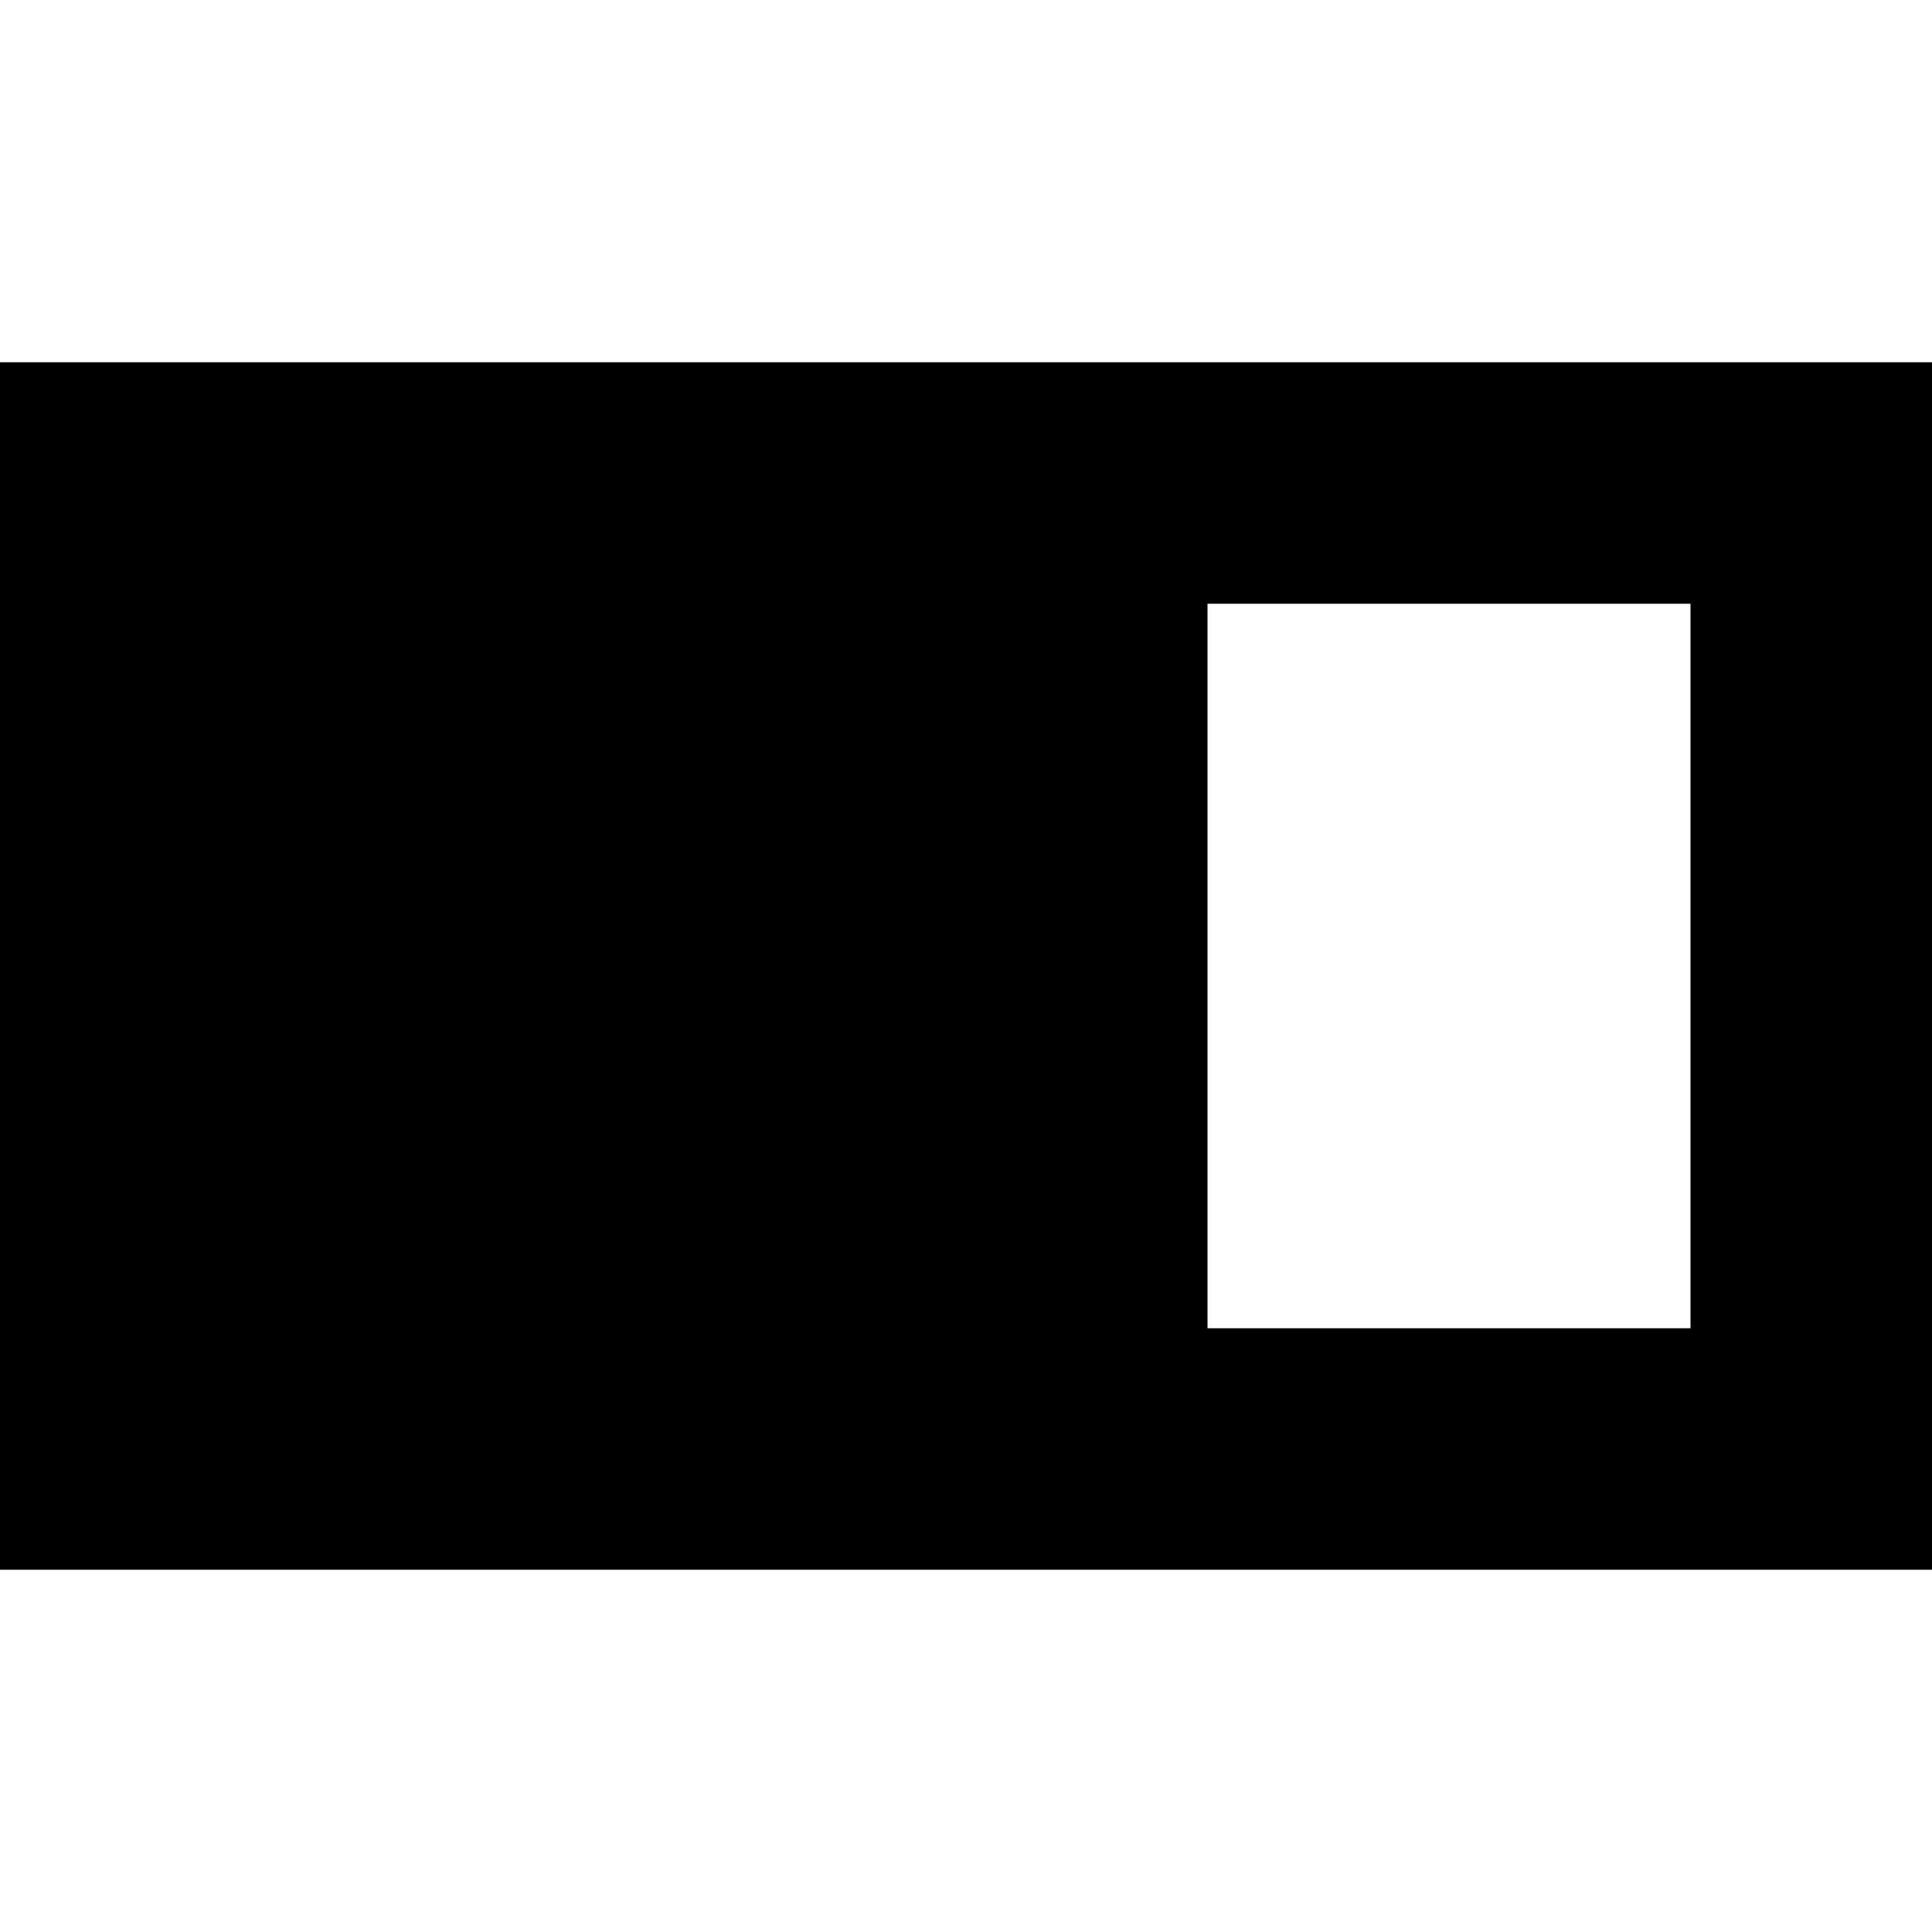 <svg xmlns="http://www.w3.org/2000/svg" viewBox="0 0 512 512"><!--! Font Awesome Pro 7.1.0 by @fontawesome - https://fontawesome.com License - https://fontawesome.com/license (Commercial License) Copyright 2025 Fonticons, Inc. --><path fill="currentColor" d="M320 160l0 192 128 0 0-192-128 0zM0 96l512 0 0 320-512 0 0-320z"/></svg>